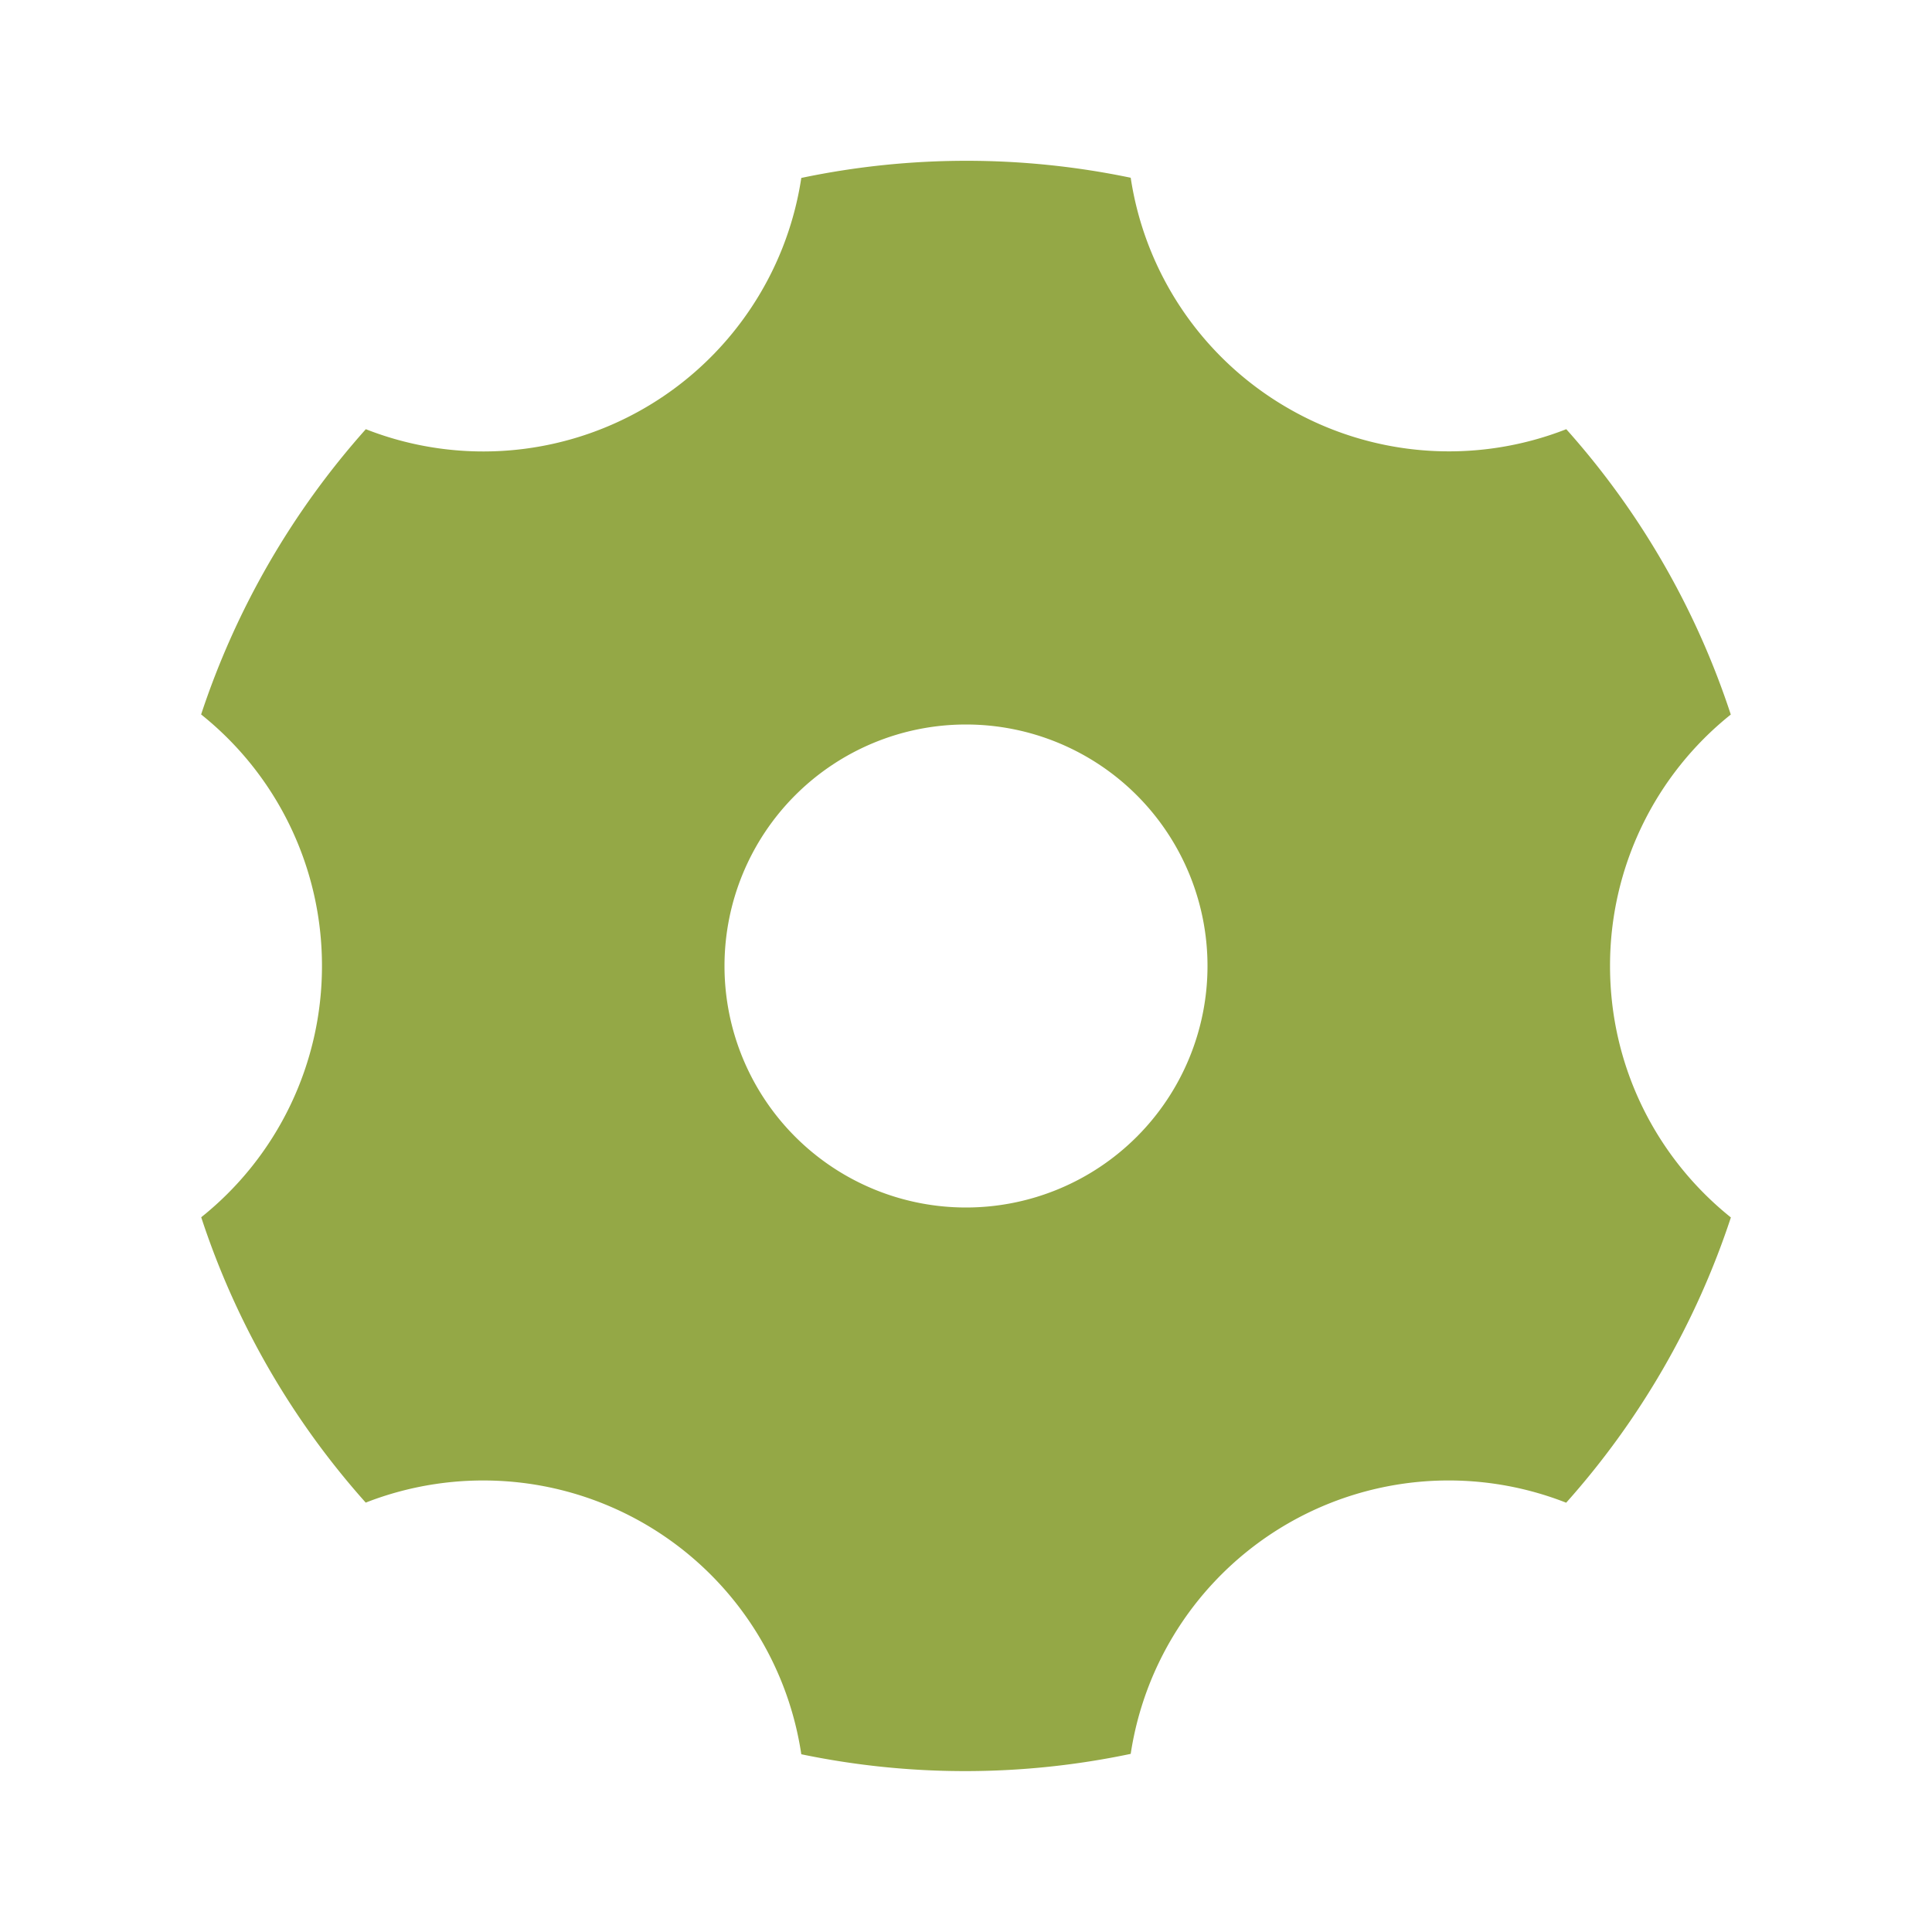 <svg width="20" height="20" fill="none" xmlns="http://www.w3.org/2000/svg"><path d="M8.295 1.842a8.325 8.325 0 013.41-.002 3.327 3.327 0 001.628 2.385 3.328 3.328 0 002.881.218 8.325 8.325 0 011.703 2.954A3.327 3.327 0 0016.667 10c0 1.053.488 1.992 1.251 2.603a8.368 8.368 0 01-1.705 2.953 3.329 3.329 0 00-4.508 2.6 8.326 8.326 0 01-3.41.004 3.327 3.327 0 00-3.044-2.825c-.499-.037-1 .038-1.465.22a8.324 8.324 0 01-1.703-2.954 3.327 3.327 0 001.25-2.602 3.327 3.327 0 00-1.251-2.603c.36-1.09.94-2.096 1.705-2.953A3.327 3.327 0 007.753 3.22c.282-.413.467-.883.542-1.378zM10 12.5a2.5 2.5 0 100-5 2.5 2.5 0 000 5z" fill="#94A846"/></svg>